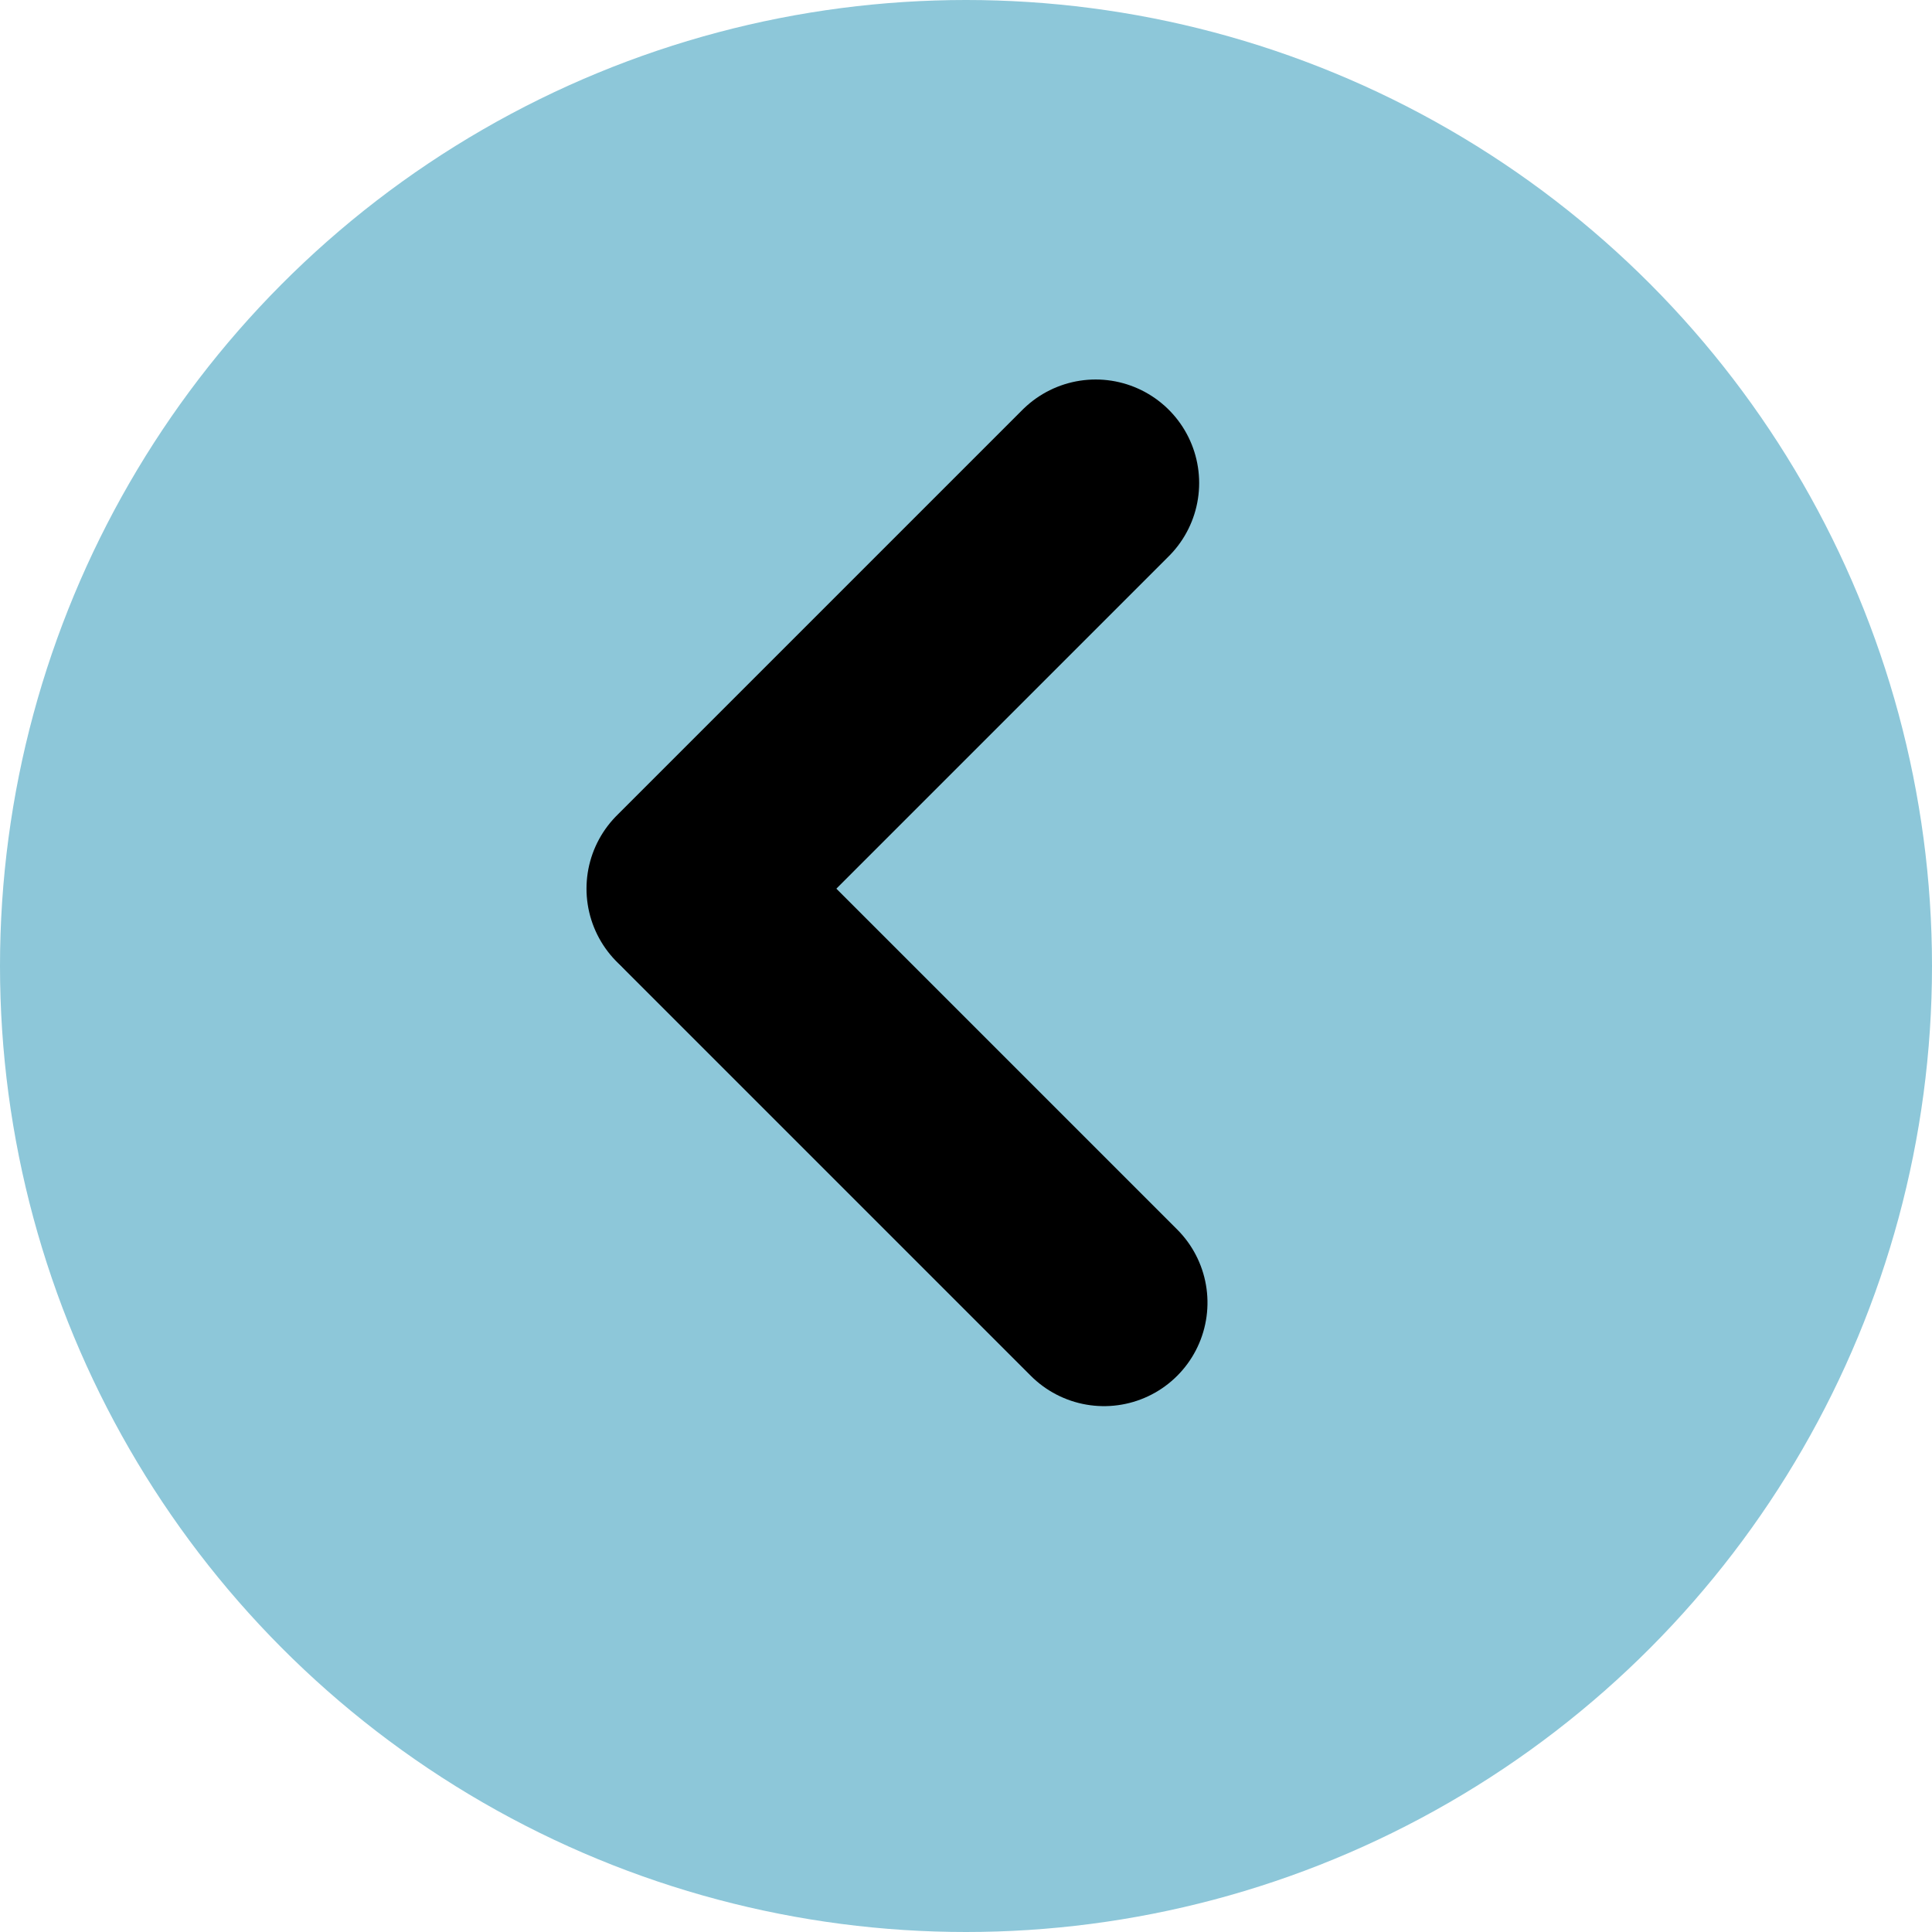 <svg width="28" height="28" viewBox="0 0 28 28" fill="none" xmlns="http://www.w3.org/2000/svg">
<circle cx="14" cy="14" r="14" fill="#8DC7D9"/>
<line x1="10" y1="12.879" x2="15.879" y2="7" stroke="black" stroke-width="3" stroke-linecap="round"/>
<line x1="1.5" y1="-1.5" x2="9.814" y2="-1.5" transform="matrix(-0.707 -0.707 -0.707 0.707 16 21)" stroke="black" stroke-width="3" stroke-linecap="round"/>
</svg>
